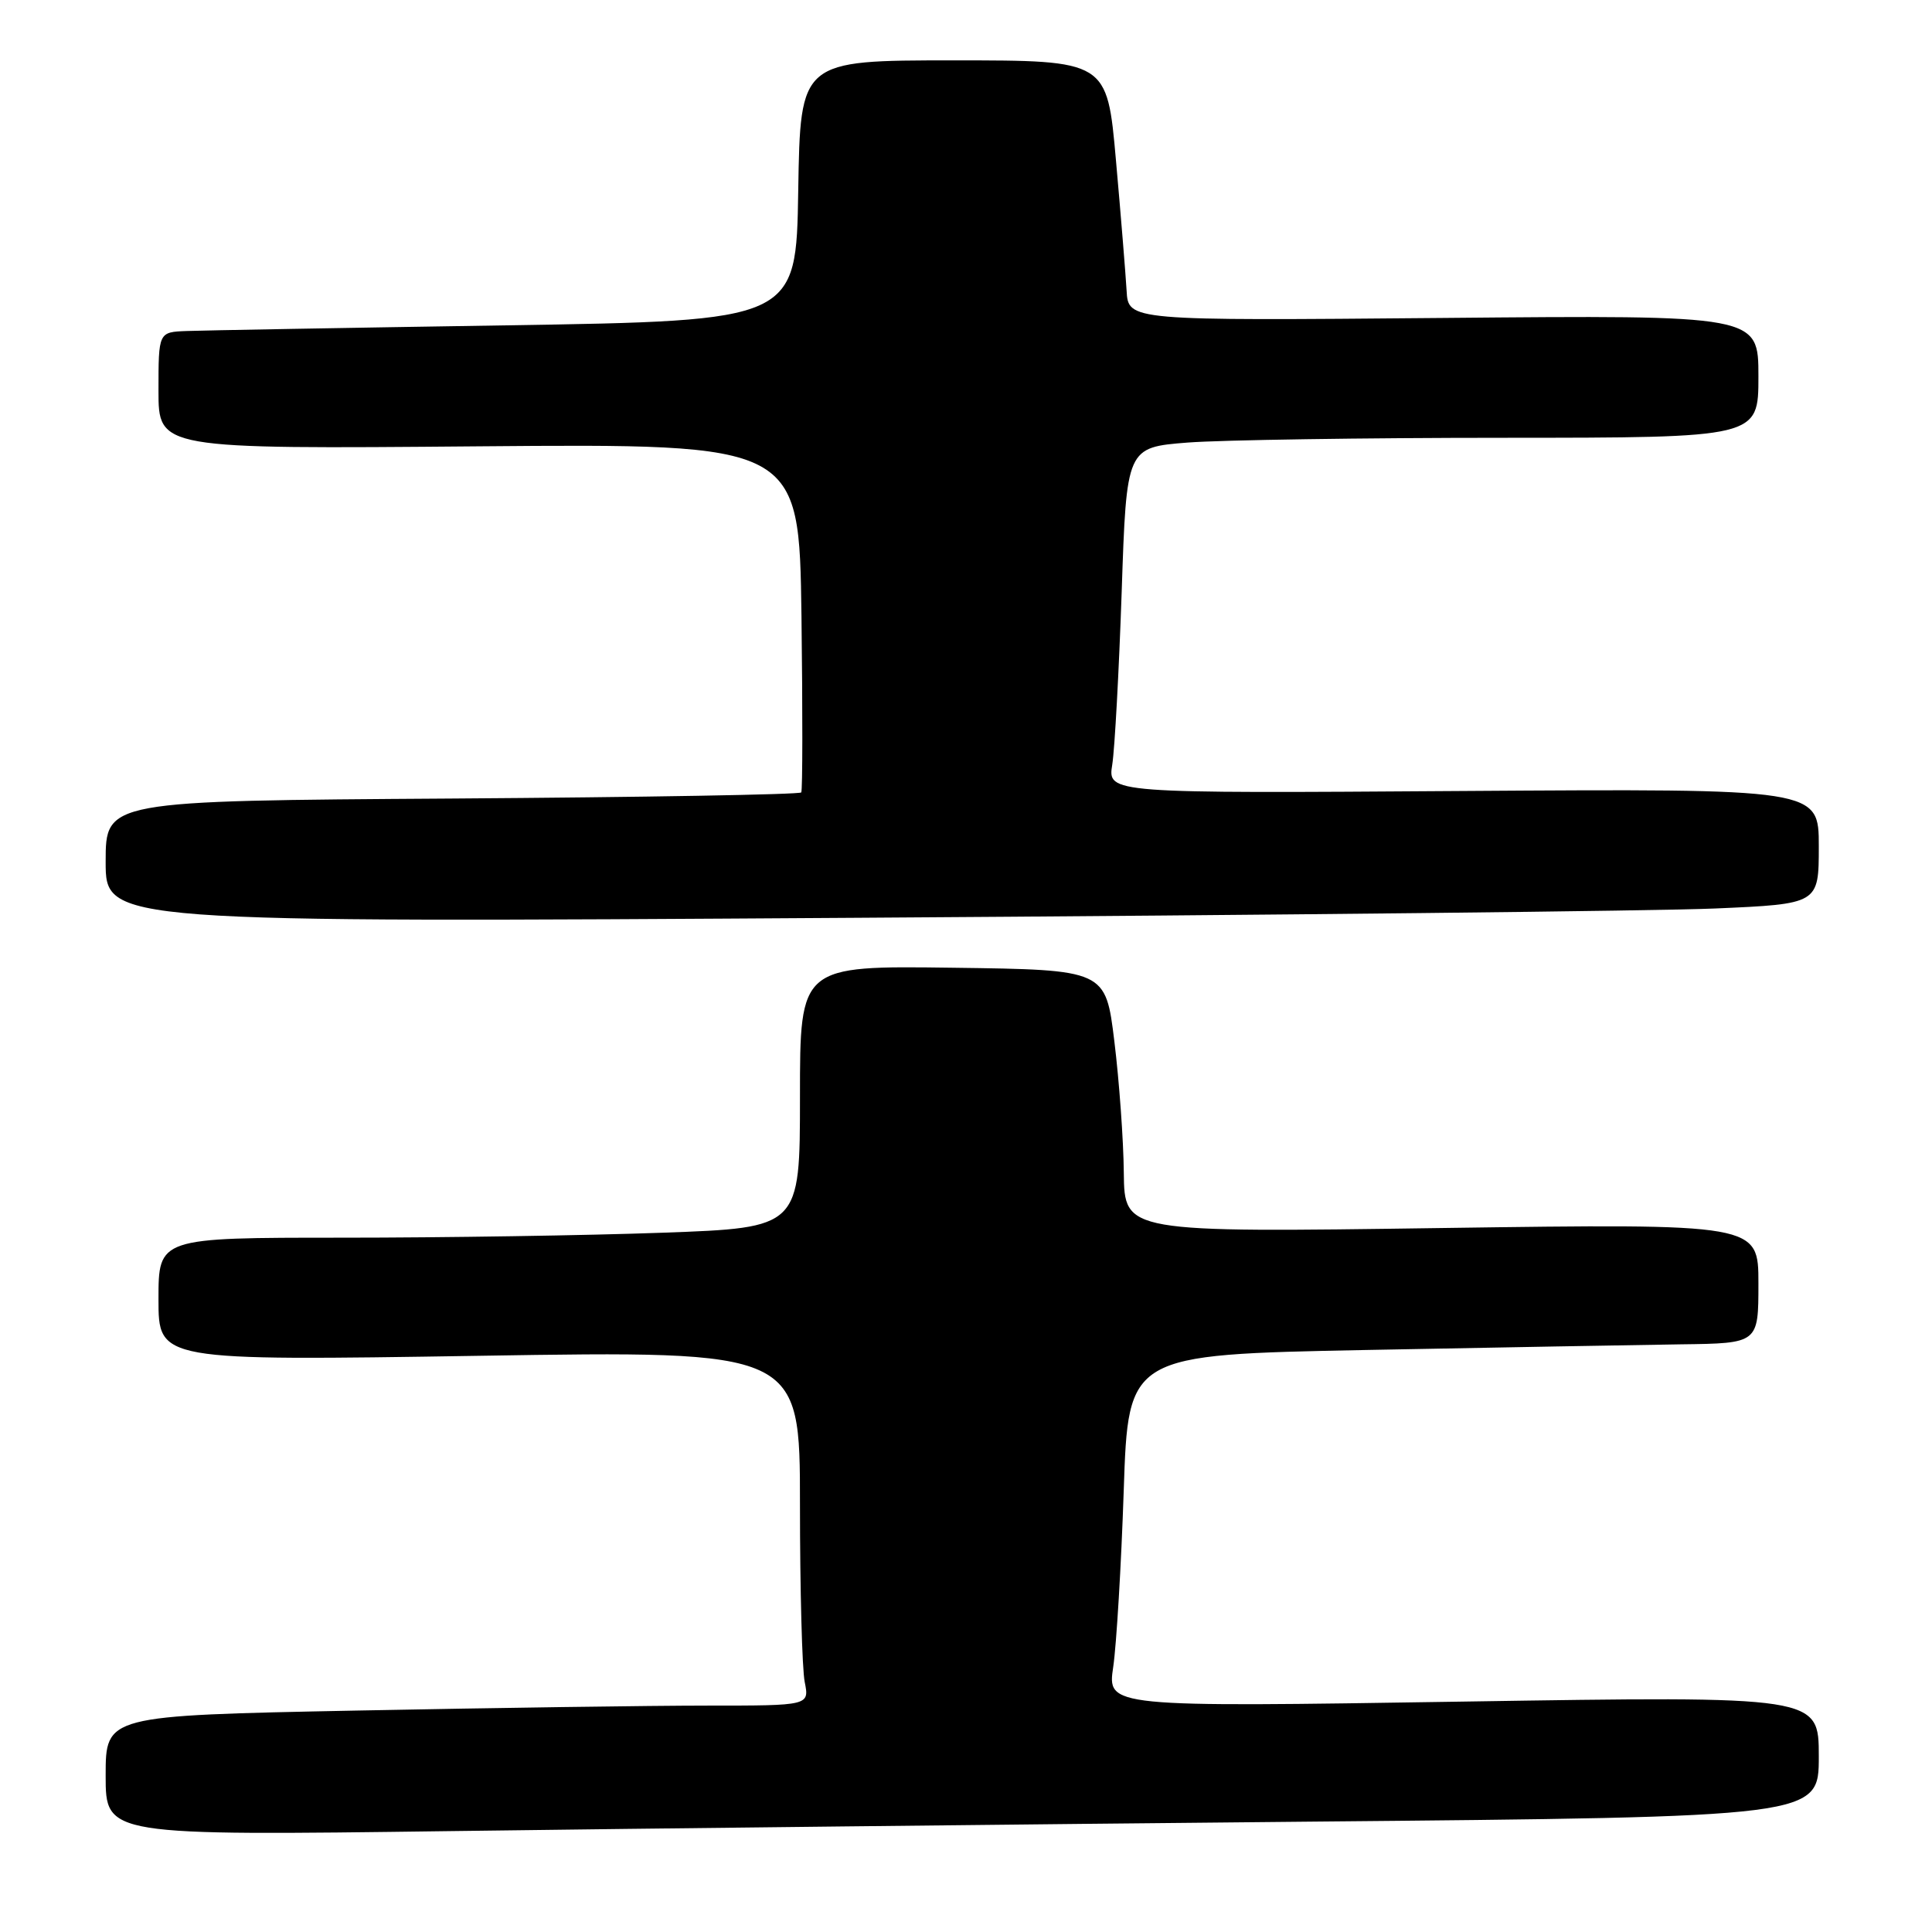 <?xml version="1.0" encoding="UTF-8" standalone="no"?>
<!DOCTYPE svg PUBLIC "-//W3C//DTD SVG 1.1//EN" "http://www.w3.org/Graphics/SVG/1.1/DTD/svg11.dtd" >
<svg xmlns="http://www.w3.org/2000/svg" xmlns:xlink="http://www.w3.org/1999/xlink" version="1.1" viewBox="0 0 256 256">
 <g >
 <path fill="currentColor"
d=" M 173.25 241.38 C 241.00 240.76 241.00 240.76 241.00 232.74 C 241.00 224.73 241.00 224.73 193.86 225.47 C 146.71 226.21 146.71 226.21 147.51 220.86 C 147.94 217.91 148.57 207.40 148.90 197.50 C 149.50 179.50 149.50 179.50 181.00 178.88 C 198.32 178.55 217.11 178.21 222.75 178.13 C 233.00 178.00 233.00 178.00 233.00 170.07 C 233.00 162.13 233.00 162.13 191.00 162.72 C 149.00 163.32 149.00 163.32 148.91 155.41 C 148.87 151.06 148.30 143.22 147.66 138.00 C 146.50 128.50 146.50 128.50 126.25 128.23 C 106.00 127.96 106.00 127.96 106.00 145.32 C 106.00 162.68 106.00 162.68 87.84 163.34 C 77.85 163.70 58.73 164.00 45.34 164.00 C 21.00 164.00 21.00 164.00 21.00 172.16 C 21.00 180.32 21.00 180.32 63.50 179.65 C 106.00 178.97 106.00 178.97 106.00 199.36 C 106.00 210.57 106.28 221.16 106.63 222.88 C 107.25 226.00 107.25 226.00 93.79 226.00 C 86.38 226.00 65.40 226.30 47.16 226.66 C 14.00 227.32 14.00 227.32 14.00 235.28 C 14.00 243.24 14.00 243.24 59.75 242.63 C 84.91 242.29 135.99 241.73 173.25 241.38 Z  M 227.25 120.38 C 241.00 119.78 241.00 119.78 241.00 112.14 C 241.00 104.50 241.00 104.50 193.88 104.81 C 146.77 105.13 146.77 105.13 147.38 101.31 C 147.71 99.22 148.27 88.90 148.63 78.39 C 149.27 59.28 149.27 59.28 157.39 58.64 C 161.85 58.30 180.69 58.01 199.25 58.01 C 233.00 58.00 233.00 58.00 233.00 49.88 C 233.00 41.75 233.00 41.75 191.25 42.13 C 149.50 42.50 149.50 42.50 149.28 38.50 C 149.15 36.30 148.52 28.54 147.87 21.25 C 146.70 8.00 146.70 8.00 126.37 8.00 C 106.05 8.00 106.05 8.00 105.77 25.25 C 105.50 42.50 105.50 42.50 67.00 43.11 C 45.82 43.44 26.81 43.78 24.75 43.86 C 21.00 44.00 21.00 44.00 21.00 51.75 C 21.00 59.50 21.00 59.50 63.45 59.14 C 105.89 58.79 105.89 58.79 106.20 81.64 C 106.36 94.22 106.35 104.72 106.17 105.00 C 105.98 105.28 85.17 105.64 59.92 105.81 C 14.00 106.11 14.00 106.11 14.00 114.18 C 14.00 122.25 14.00 122.25 113.75 121.61 C 168.61 121.26 219.69 120.71 227.25 120.38 Z "/>
</g>
</svg>